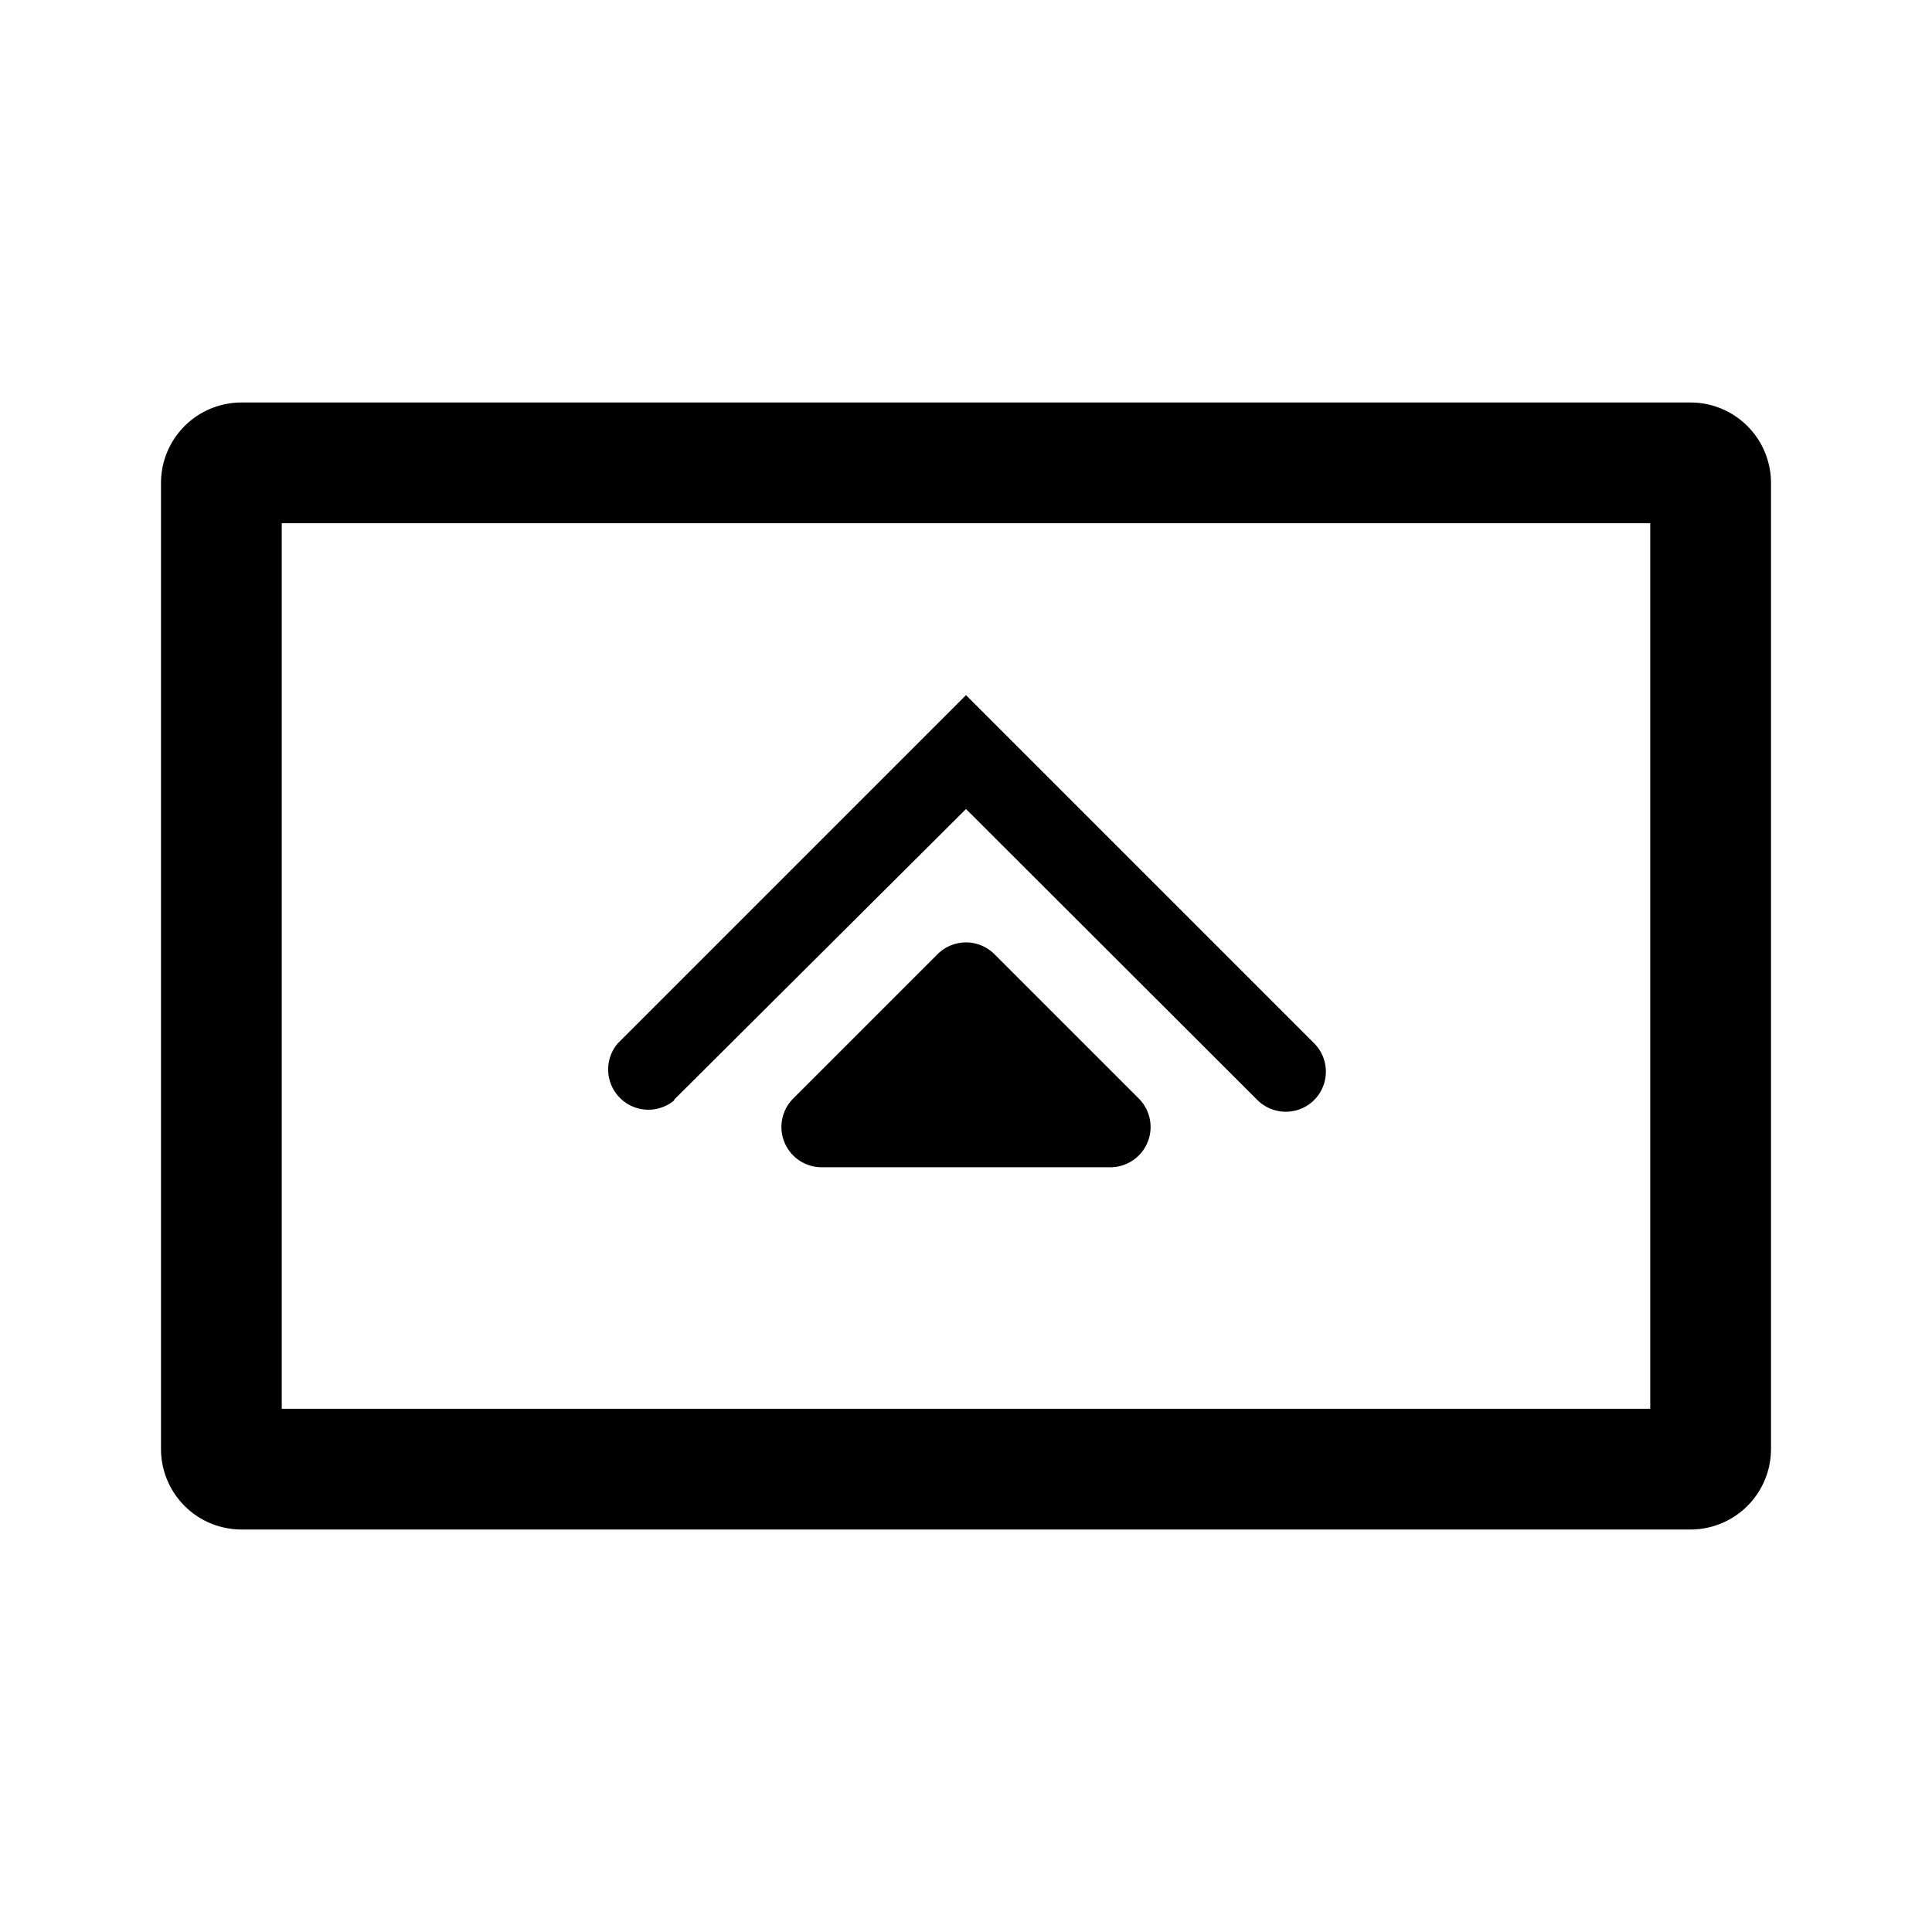 <svg xmlns="http://www.w3.org/2000/svg" viewBox="0 0 48 48" aria-hidden="true"><path d="M16.74 27.33L24 20.1l7.24 7.23a1 1 0 001.41 0 1 1 0 000-1.41L24 17.27l-8.65 8.65a1 1 0 001.41 1.41z"/><path d="M42 10H6a2 2 0 00-2 2v24a2 2 0 002 2h36a2 2 0 002-2V12a2 2 0 00-2-2zm-1 25H7V13h34z"/><path d="M24.71 23.71a1 1 0 00-1.42 0l-3.58 3.58a1 1 0 00.7 1.71h7.18a1 1 0 00.7-1.71z"/></svg>
